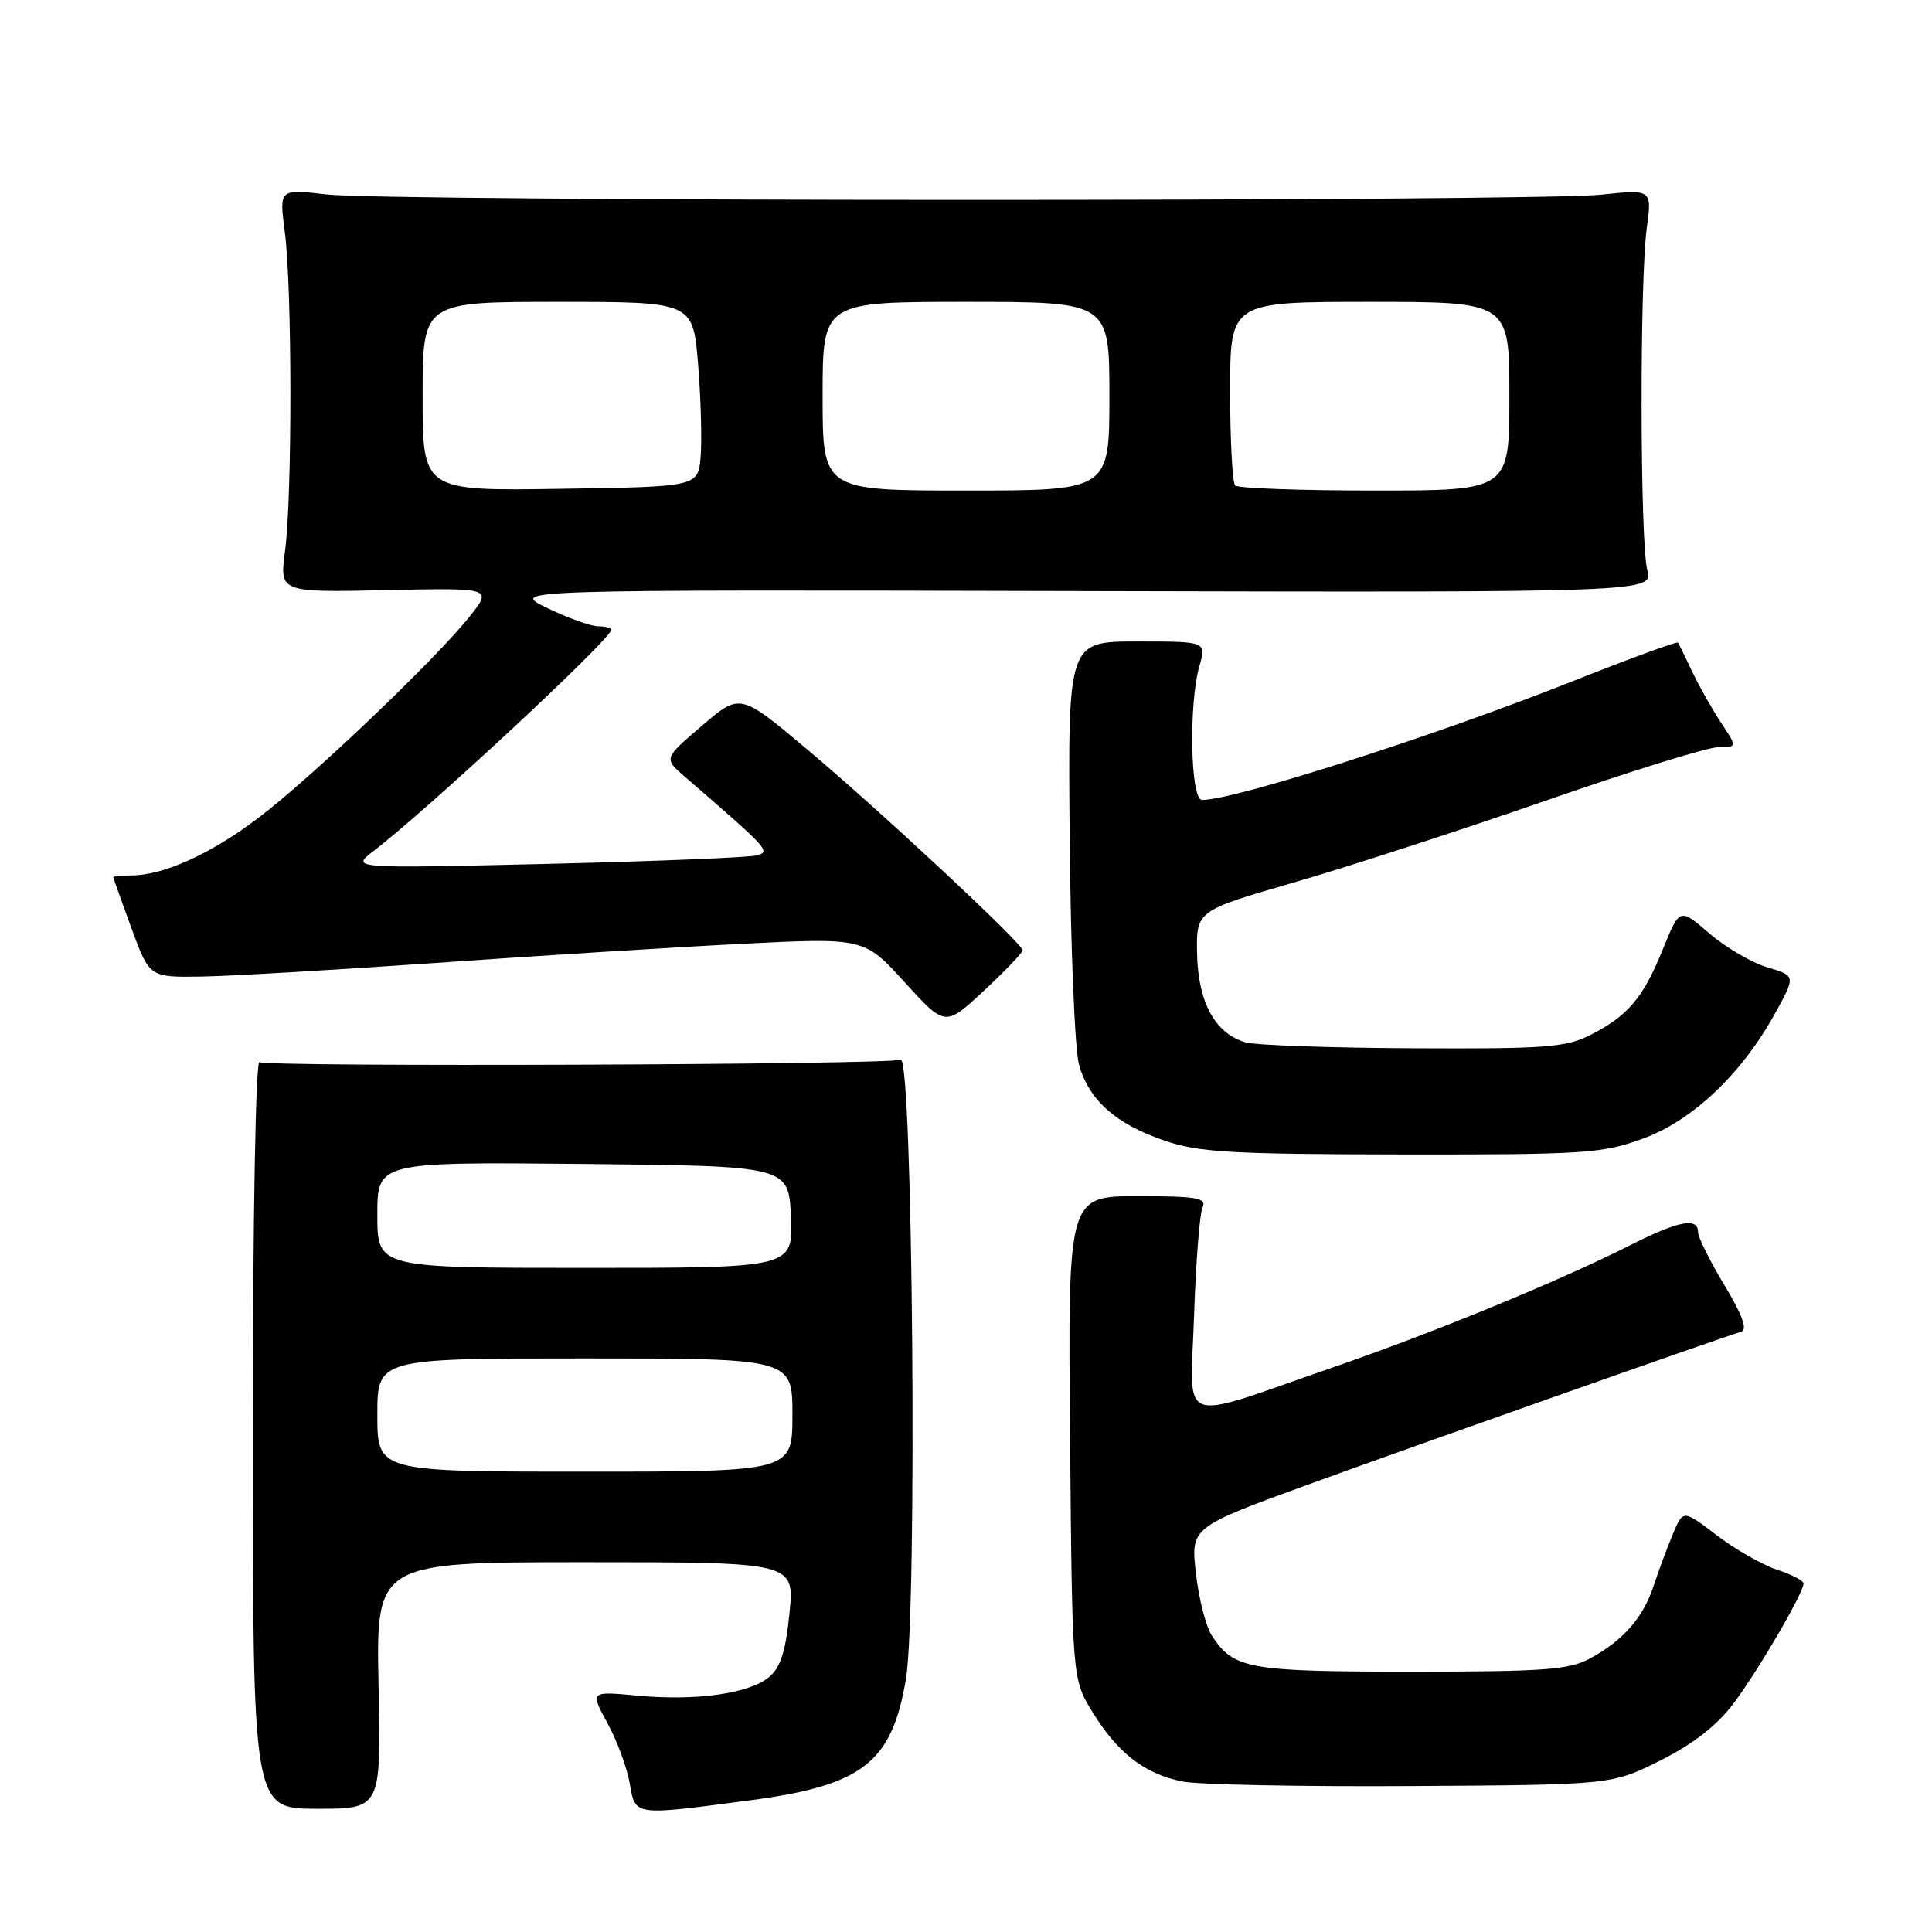 <?xml version="1.0" encoding="UTF-8" standalone="no"?>
<!DOCTYPE svg PUBLIC "-//W3C//DTD SVG 1.1//EN" "http://www.w3.org/Graphics/SVG/1.1/DTD/svg11.dtd" >
<svg xmlns="http://www.w3.org/2000/svg" xmlns:xlink="http://www.w3.org/1999/xlink" version="1.1" viewBox="0 0 256 256">
 <g >
 <path fill="currentColor"
d=" M 50.16 223.33 C 49.83 207.00 49.83 207.00 77.55 207.00 C 105.28 207.00 105.28 207.00 104.61 213.75 C 104.12 218.75 103.43 220.94 101.93 222.20 C 99.29 224.41 92.29 225.41 84.47 224.68 C 78.19 224.09 78.19 224.09 80.48 228.30 C 81.74 230.61 83.07 234.19 83.43 236.25 C 84.21 240.66 83.79 240.61 99.45 238.54 C 114.30 236.58 118.17 233.57 120.04 222.49 C 121.57 213.45 120.95 139.81 119.35 140.42 C 117.60 141.09 35.45 141.40 34.38 140.74 C 33.88 140.42 33.50 161.35 33.50 189.93 C 33.50 239.67 33.50 239.67 42.00 239.67 C 50.50 239.67 50.50 239.67 50.16 223.33 Z  M 220.03 233.26 C 224.43 231.05 227.54 228.61 229.76 225.64 C 233.01 221.29 238.95 211.11 238.98 209.83 C 238.99 209.46 237.41 208.63 235.46 207.99 C 233.51 207.34 229.91 205.29 227.46 203.42 C 223.02 200.03 223.02 200.03 221.67 203.26 C 220.92 205.04 219.78 208.11 219.13 210.09 C 217.73 214.34 215.13 217.33 210.72 219.74 C 207.94 221.26 204.68 221.50 187.00 221.50 C 165.36 221.50 163.44 221.15 160.57 216.71 C 159.78 215.50 158.83 211.77 158.46 208.43 C 157.78 202.37 157.78 202.37 173.64 196.60 C 187.74 191.47 227.51 177.44 230.74 176.45 C 231.58 176.19 230.84 174.18 228.49 170.28 C 226.57 167.10 225.00 163.94 225.00 163.25 C 225.00 161.28 222.41 161.77 216.21 164.90 C 206.56 169.77 190.16 176.51 176.50 181.23 C 155.63 188.43 157.73 189.23 158.22 174.29 C 158.46 167.26 158.96 160.82 159.34 160.00 C 159.92 158.73 158.63 158.50 150.76 158.50 C 141.50 158.50 141.50 158.50 141.79 190.50 C 142.07 222.50 142.07 222.50 144.79 226.90 C 148.12 232.31 151.68 235.06 156.69 236.06 C 158.78 236.48 172.44 236.75 187.03 236.66 C 213.55 236.50 213.55 236.50 220.03 233.26 Z  M 217.71 150.87 C 224.31 148.45 230.80 142.28 235.22 134.25 C 237.95 129.30 237.95 129.30 234.16 128.17 C 232.07 127.54 228.61 125.51 226.47 123.66 C 222.57 120.29 222.57 120.29 220.36 125.73 C 217.73 132.22 215.74 134.58 210.79 137.11 C 207.50 138.79 204.86 138.99 187.29 138.90 C 176.41 138.85 166.42 138.50 165.09 138.13 C 161.04 136.99 158.76 132.86 158.62 126.43 C 158.50 120.68 158.50 120.68 171.50 116.92 C 178.65 114.85 193.66 109.97 204.85 106.08 C 216.04 102.18 226.33 99.00 227.70 99.00 C 230.20 99.00 230.20 99.00 228.04 95.75 C 226.86 93.96 225.14 90.92 224.23 89.00 C 223.31 87.08 222.47 85.34 222.35 85.15 C 222.24 84.96 215.92 87.27 208.32 90.29 C 190.01 97.55 163.62 106.00 159.27 106.00 C 157.73 106.00 157.49 93.27 158.93 88.24 C 159.86 85.00 159.86 85.00 150.68 85.00 C 141.50 85.00 141.50 85.00 141.74 111.25 C 141.87 125.69 142.42 139.10 142.97 141.06 C 144.29 145.77 147.77 148.88 154.22 151.11 C 158.80 152.69 162.99 152.94 185.71 152.97 C 210.01 153.00 212.35 152.84 217.71 150.87 Z  M 135.50 125.92 C 135.50 125.02 116.48 107.29 106.78 99.15 C 98.06 91.84 98.06 91.84 93.00 96.17 C 87.94 100.50 87.94 100.50 90.72 102.90 C 101.88 112.55 102.14 112.82 100.30 113.34 C 99.31 113.62 86.80 114.13 72.50 114.47 C 46.50 115.08 46.50 115.08 49.47 112.79 C 56.88 107.10 81.00 84.64 81.00 83.45 C 81.00 83.20 80.21 82.99 79.25 82.99 C 78.29 82.98 75.25 81.89 72.50 80.56 C 67.50 78.14 67.50 78.14 143.27 78.32 C 219.05 78.50 219.05 78.50 218.27 75.50 C 217.31 71.76 217.25 37.35 218.20 30.29 C 218.90 25.08 218.90 25.08 212.20 25.79 C 203.31 26.73 51.26 26.71 43.24 25.76 C 36.99 25.03 36.99 25.03 37.74 30.76 C 38.71 38.08 38.73 65.80 37.77 73.00 C 37.04 78.50 37.04 78.50 51.15 78.20 C 65.25 77.89 65.25 77.89 62.22 81.70 C 57.66 87.42 41.33 102.99 34.28 108.34 C 27.96 113.15 21.66 116.00 17.37 116.00 C 16.07 116.00 15.01 116.11 15.02 116.25 C 15.03 116.39 16.11 119.42 17.42 123.00 C 19.81 129.50 19.81 129.50 26.65 129.40 C 30.42 129.34 44.30 128.53 57.50 127.61 C 70.70 126.68 88.92 125.54 98.00 125.08 C 114.50 124.24 114.50 124.24 119.87 130.15 C 125.24 136.05 125.24 136.05 130.37 131.28 C 133.19 128.65 135.50 126.24 135.50 125.92 Z  M 50.00 187.50 C 50.00 180.00 50.00 180.00 77.50 180.00 C 105.00 180.00 105.00 180.00 105.00 187.50 C 105.00 195.00 105.00 195.00 77.50 195.00 C 50.00 195.00 50.00 195.00 50.00 187.50 Z  M 50.00 160.98 C 50.00 153.97 50.00 153.97 77.25 154.23 C 104.50 154.50 104.50 154.50 104.80 161.25 C 105.09 168.00 105.09 168.00 77.55 168.00 C 50.00 168.00 50.00 168.00 50.00 160.98 Z  M 56.00 52.52 C 56.00 40.00 56.00 40.00 73.91 40.00 C 91.82 40.00 91.82 40.00 92.50 48.25 C 92.87 52.79 93.02 58.30 92.84 60.50 C 92.50 64.50 92.50 64.50 74.25 64.77 C 56.00 65.05 56.00 65.05 56.00 52.52 Z  M 109.00 52.50 C 109.00 40.00 109.00 40.00 128.00 40.00 C 147.00 40.00 147.00 40.00 147.00 52.50 C 147.00 65.00 147.00 65.00 128.00 65.00 C 109.00 65.00 109.00 65.00 109.00 52.50 Z  M 163.67 64.33 C 163.30 63.97 163.00 58.34 163.00 51.83 C 163.00 40.00 163.00 40.00 181.50 40.00 C 200.00 40.00 200.00 40.00 200.00 52.50 C 200.00 65.00 200.00 65.00 182.17 65.00 C 172.36 65.00 164.03 64.70 163.67 64.33 Z "/>
</g>
</svg>